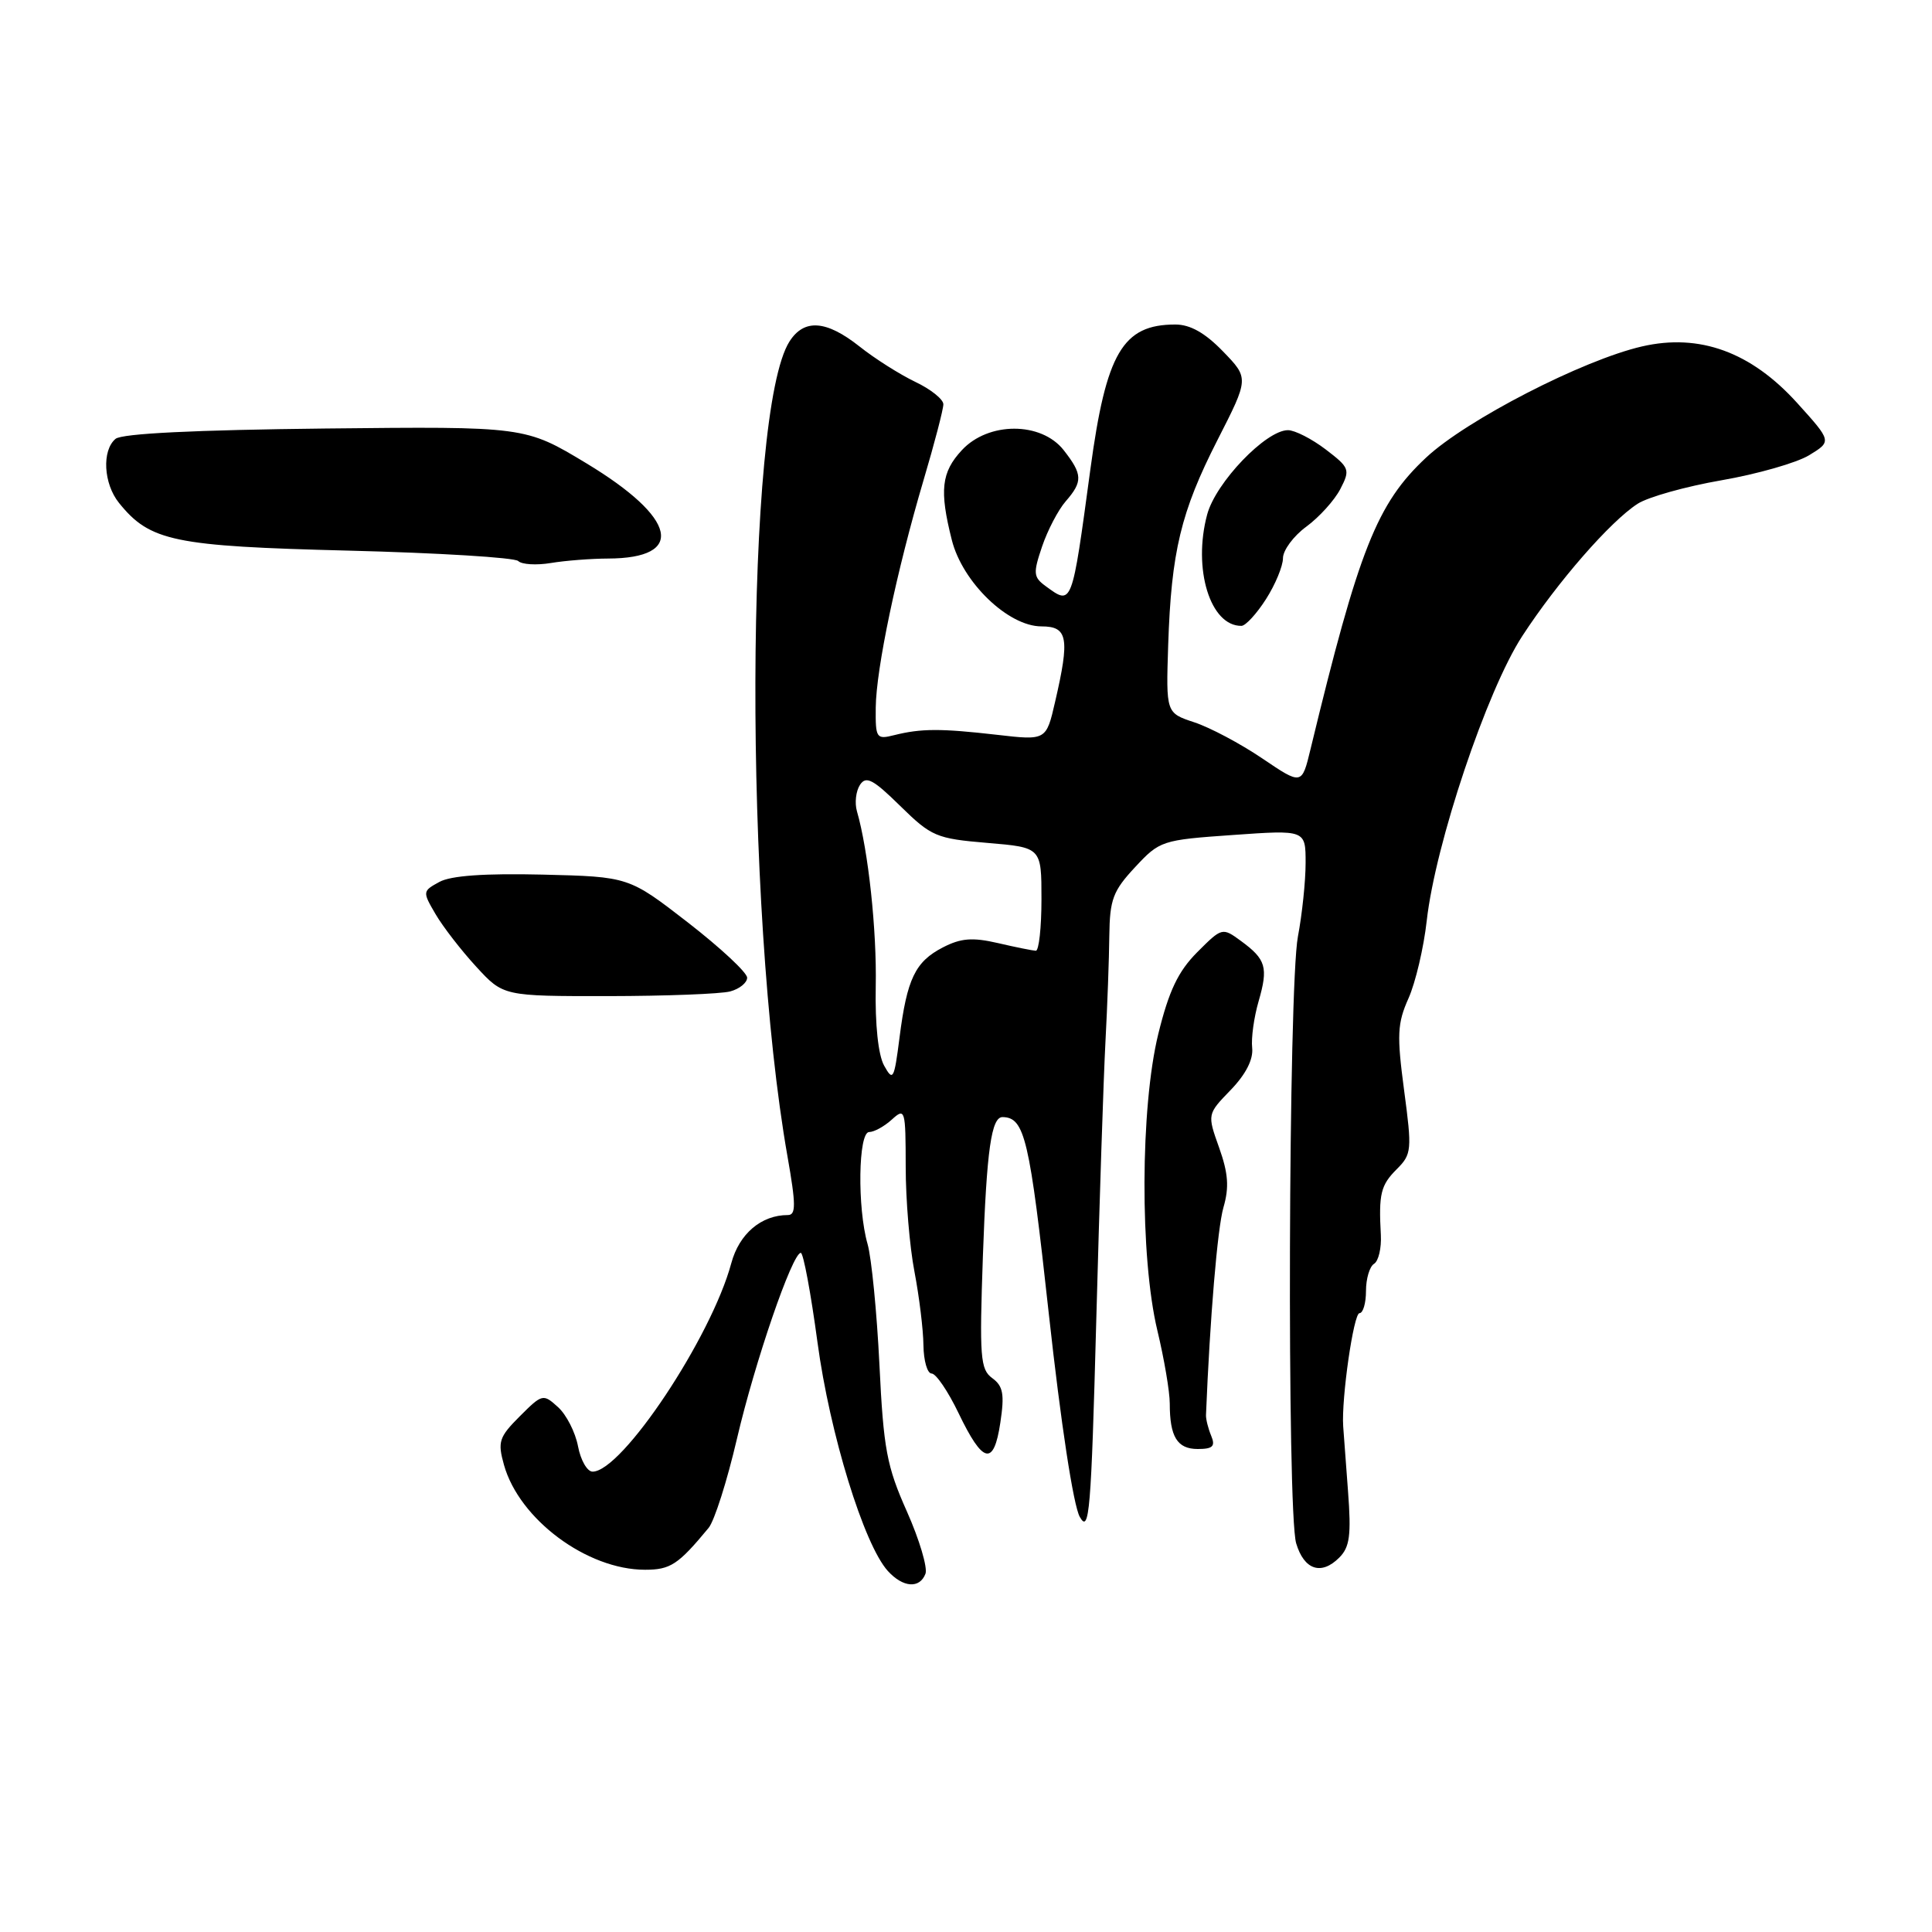 <?xml version="1.0" encoding="UTF-8" standalone="no"?>
<!DOCTYPE svg PUBLIC "-//W3C//DTD SVG 1.1//EN" "http://www.w3.org/Graphics/SVG/1.1/DTD/svg11.dtd" >
<svg xmlns="http://www.w3.org/2000/svg" xmlns:xlink="http://www.w3.org/1999/xlink" version="1.1" viewBox="0 0 256 256">
 <g >
 <path fill="currentColor"
d=" M 122.63 208.53 C 122.93 207.73 121.83 204.01 120.17 200.28 C 117.50 194.30 117.07 192.00 116.53 180.84 C 116.19 173.88 115.48 166.68 114.96 164.85 C 113.58 160.05 113.72 150.00 115.17 150.00 C 115.82 150.00 117.17 149.26 118.17 148.35 C 119.93 146.75 120.00 147.00 120.01 154.60 C 120.01 158.94 120.53 165.20 121.17 168.50 C 121.80 171.80 122.34 176.19 122.36 178.25 C 122.39 180.31 122.87 182.00 123.45 182.00 C 124.03 182.01 125.62 184.35 127.00 187.22 C 130.25 193.99 131.68 194.32 132.55 188.51 C 133.12 184.74 132.92 183.66 131.48 182.61 C 129.89 181.45 129.77 179.86 130.24 166.41 C 130.74 152.35 131.36 147.98 132.86 148.02 C 135.78 148.09 136.42 150.79 138.98 174.15 C 140.57 188.63 142.23 199.51 143.08 201.00 C 144.34 203.23 144.58 200.38 145.26 175.00 C 145.68 159.32 146.23 142.68 146.48 138.00 C 146.73 133.32 146.96 127.03 146.99 124.00 C 147.05 119.19 147.47 118.05 150.40 114.91 C 153.67 111.39 153.95 111.30 163.37 110.64 C 173.00 109.96 173.00 109.96 173.00 114.34 C 173.00 116.75 172.54 121.15 171.98 124.10 C 170.72 130.77 170.51 200.37 171.75 204.50 C 172.80 208.02 175.07 208.78 177.45 206.40 C 178.85 205.01 179.06 203.43 178.62 197.60 C 178.32 193.70 178.04 189.82 177.98 189.00 C 177.73 185.32 179.36 174.00 180.14 174.00 C 180.61 174.00 181.00 172.68 181.00 171.06 C 181.00 169.44 181.48 167.82 182.07 167.46 C 182.66 167.10 183.06 165.38 182.97 163.65 C 182.67 158.18 182.95 157.05 185.08 154.92 C 187.06 152.94 187.11 152.40 186.05 144.46 C 185.08 137.16 185.15 135.60 186.63 132.29 C 187.56 130.21 188.65 125.58 189.05 122.00 C 190.19 111.82 197.02 91.47 201.71 84.28 C 206.38 77.11 213.38 69.08 217.00 66.75 C 218.38 65.86 223.37 64.46 228.10 63.64 C 232.83 62.82 238.06 61.33 239.72 60.32 C 242.73 58.48 242.73 58.48 238.12 53.38 C 232.02 46.64 225.20 44.15 217.59 45.90 C 209.74 47.70 194.29 55.65 188.97 60.63 C 182.45 66.72 180.06 72.76 173.65 99.27 C 172.50 104.04 172.50 104.04 167.25 100.49 C 164.37 98.54 160.32 96.39 158.25 95.71 C 154.50 94.47 154.50 94.47 154.79 85.48 C 155.20 73.10 156.47 67.82 161.32 58.31 C 165.50 50.12 165.50 50.12 162.05 46.56 C 159.68 44.11 157.71 43.00 155.74 43.00 C 148.76 43.00 146.57 46.74 144.48 62.19 C 142.01 80.43 142.08 80.24 138.56 77.67 C 136.92 76.47 136.88 75.96 138.08 72.42 C 138.81 70.26 140.22 67.57 141.20 66.44 C 143.50 63.80 143.46 62.86 140.93 59.63 C 137.95 55.86 130.96 55.86 127.45 59.65 C 124.73 62.58 124.46 64.98 126.12 71.55 C 127.53 77.16 133.59 83.00 138.00 83.00 C 141.49 83.00 141.77 84.52 139.81 92.98 C 138.63 98.12 138.63 98.12 132.06 97.36 C 124.64 96.51 122.05 96.52 118.49 97.41 C 116.12 98.01 116.00 97.82 116.04 93.77 C 116.09 88.61 118.81 75.68 122.37 63.64 C 123.82 58.76 125.00 54.23 125.00 53.57 C 125.00 52.91 123.33 51.57 121.28 50.60 C 119.24 49.62 115.91 47.52 113.89 45.91 C 109.48 42.42 106.55 42.21 104.61 45.25 C 98.71 54.49 98.55 120.37 104.35 153.25 C 105.47 159.61 105.48 161.00 104.40 161.00 C 100.87 161.00 97.95 163.48 96.90 167.38 C 94.25 177.22 82.42 195.00 78.52 195.00 C 77.81 195.00 76.94 193.49 76.59 191.64 C 76.24 189.79 75.05 187.45 73.94 186.45 C 71.97 184.66 71.85 184.69 68.87 187.67 C 66.12 190.42 65.92 191.04 66.78 194.11 C 68.80 201.32 77.78 208.00 85.47 208.00 C 88.84 208.00 89.87 207.32 93.89 202.46 C 94.66 201.54 96.35 196.22 97.65 190.64 C 100.03 180.44 104.98 166.04 106.11 166.01 C 106.45 166.01 107.44 171.33 108.32 177.86 C 109.95 189.97 114.47 204.65 117.64 208.16 C 119.65 210.37 121.86 210.54 122.63 208.53 Z  M 160.49 190.25 C 160.09 189.29 159.78 188.05 159.80 187.50 C 160.32 174.69 161.32 162.74 162.11 160.00 C 162.89 157.32 162.75 155.47 161.54 152.07 C 159.96 147.64 159.96 147.64 163.07 144.43 C 165.07 142.36 166.08 140.39 165.92 138.86 C 165.77 137.56 166.16 134.78 166.77 132.68 C 168.07 128.18 167.76 127.12 164.43 124.68 C 161.96 122.87 161.92 122.89 158.63 126.18 C 156.11 128.72 154.89 131.27 153.48 137.00 C 151.09 146.74 151.03 166.59 153.36 176.31 C 154.26 180.06 155.00 184.41 155.00 185.98 C 155.00 190.39 155.99 192.00 158.71 192.00 C 160.70 192.00 161.07 191.64 160.49 190.25 Z  M 96.75 131.37 C 97.99 131.04 99.00 130.22 99.00 129.55 C 99.00 128.87 95.47 125.59 91.16 122.24 C 83.32 116.17 83.32 116.17 71.91 115.89 C 64.24 115.71 59.75 116.02 58.22 116.86 C 55.98 118.08 55.97 118.15 57.72 121.14 C 58.70 122.81 61.12 125.94 63.10 128.09 C 66.69 132.00 66.69 132.00 80.60 131.99 C 88.24 131.98 95.51 131.70 96.75 131.37 Z  M 167.75 79.39 C 168.99 77.45 170.00 75.01 170.00 73.96 C 170.00 72.92 171.39 71.03 173.10 69.78 C 174.80 68.53 176.83 66.29 177.60 64.80 C 178.93 62.23 178.84 61.98 175.66 59.55 C 173.82 58.15 171.57 57.00 170.66 57.00 C 167.74 57.00 161.10 63.93 159.96 68.16 C 158.02 75.36 160.36 82.98 164.50 82.93 C 165.05 82.92 166.51 81.33 167.75 79.39 Z  M 80.56 74.01 C 90.92 73.98 89.71 68.64 77.70 61.39 C 69.59 56.50 69.59 56.50 43.11 56.78 C 25.86 56.97 16.17 57.44 15.31 58.15 C 13.48 59.68 13.71 64.09 15.77 66.64 C 19.87 71.73 23.03 72.38 46.17 72.96 C 58.08 73.26 68.21 73.88 68.67 74.34 C 69.13 74.80 71.08 74.92 73.00 74.60 C 74.92 74.28 78.33 74.02 80.56 74.01 Z  M 117.15 141.20 C 116.37 139.79 115.94 135.77 116.04 130.70 C 116.19 123.27 115.05 112.68 113.55 107.50 C 113.23 106.40 113.41 104.83 113.95 104.00 C 114.75 102.77 115.68 103.25 119.29 106.80 C 123.42 110.85 124.07 111.12 130.83 111.69 C 138.00 112.29 138.00 112.29 138.00 119.15 C 138.00 122.92 137.66 125.99 137.25 125.98 C 136.84 125.96 134.57 125.51 132.22 124.96 C 128.84 124.18 127.31 124.31 124.93 125.54 C 121.27 127.43 120.18 129.69 119.19 137.50 C 118.48 143.05 118.33 143.33 117.15 141.20 Z "/>
</g>
</svg>